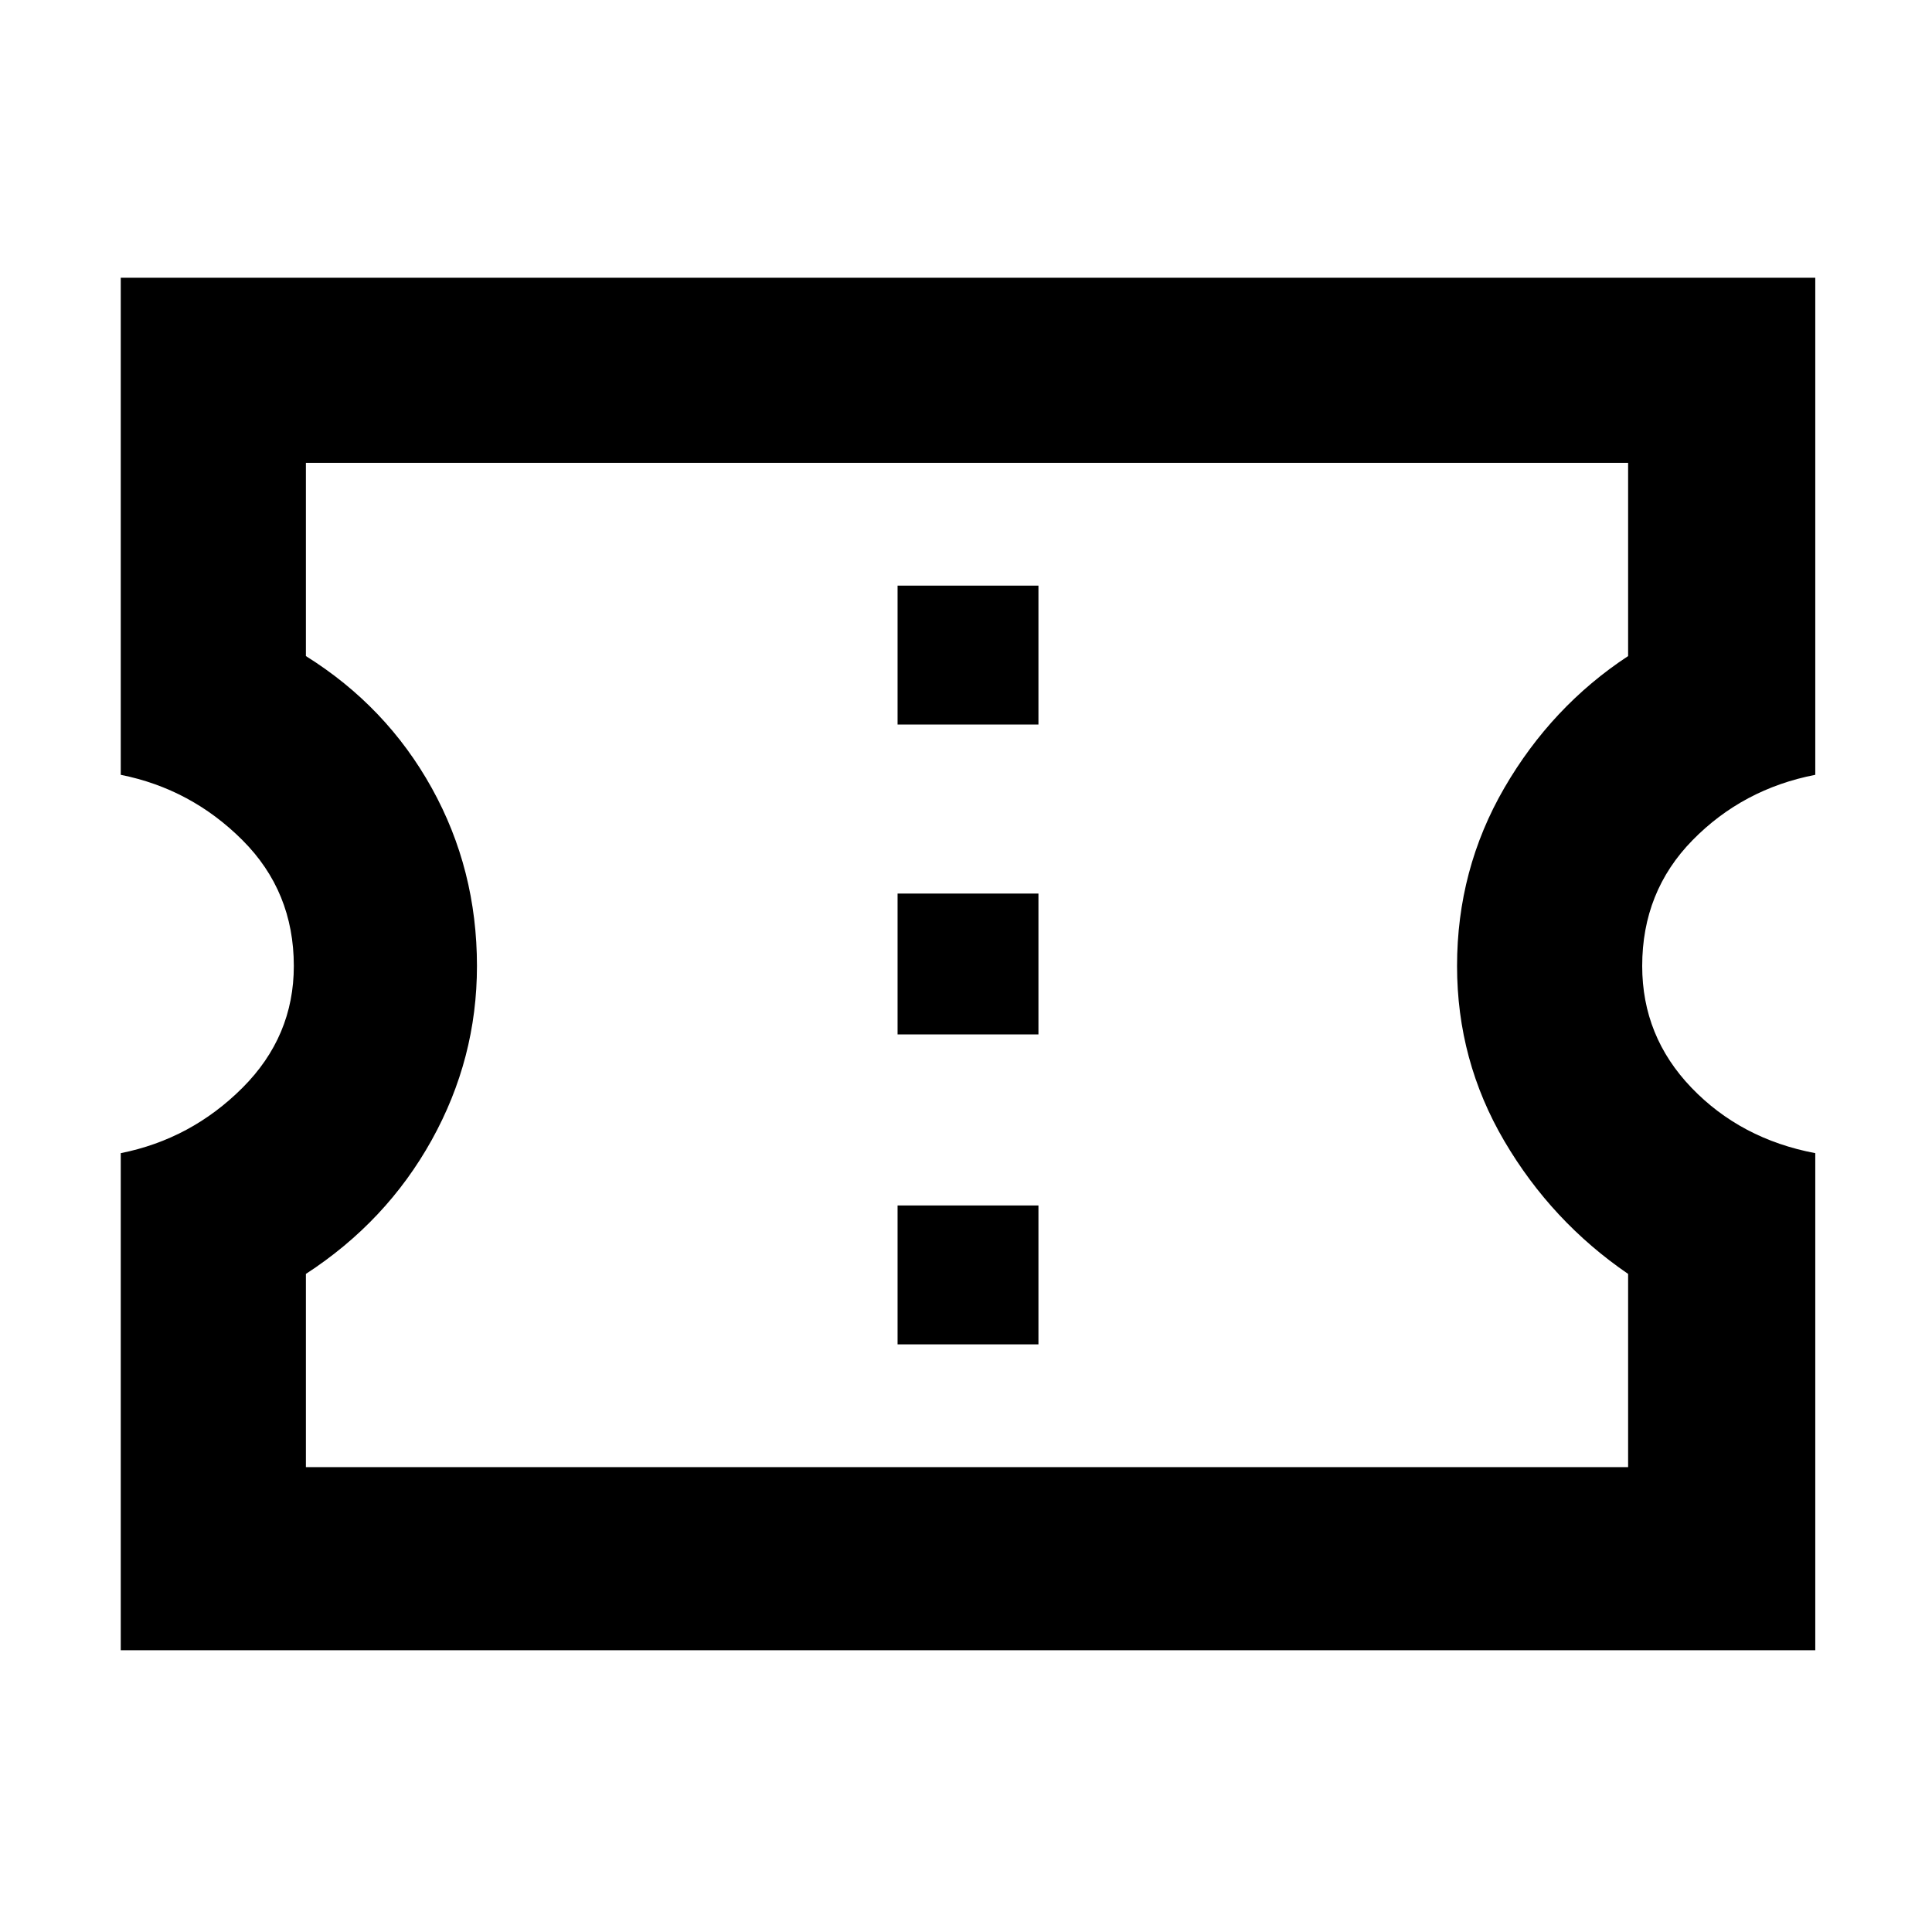 <svg xmlns="http://www.w3.org/2000/svg" height="48" width="48"><path d="M3 41V28.65Q4.75 28.3 6.025 27.025Q7.3 25.75 7.3 24Q7.3 22.15 6.025 20.875Q4.75 19.6 3 19.25V6.9H45.1V19.25Q43.3 19.6 42.05 20.875Q40.8 22.15 40.8 24Q40.8 25.75 42.025 27.025Q43.25 28.3 45.1 28.65V41ZM7.6 36.45H40.45V31.65Q38.55 30.35 37.375 28.35Q36.2 26.35 36.2 24Q36.2 21.6 37.375 19.575Q38.55 17.55 40.45 16.3V11.5H7.6V16.3Q9.6 17.55 10.725 19.575Q11.85 21.6 11.85 24Q11.85 26.3 10.725 28.325Q9.6 30.35 7.6 31.65ZM22.3 33.4H25.8V29.95H22.3ZM22.3 25.7H25.8V22.2H22.3ZM22.3 18H25.8V14.55H22.3ZM24.05 23.95Q24.05 23.95 24.05 23.95Q24.05 23.95 24.05 23.95Q24.05 23.95 24.05 23.95Q24.05 23.95 24.05 23.95Q24.05 23.95 24.05 23.95Q24.05 23.95 24.05 23.95Q24.05 23.95 24.05 23.95Q24.05 23.95 24.05 23.95Z"/></svg>
